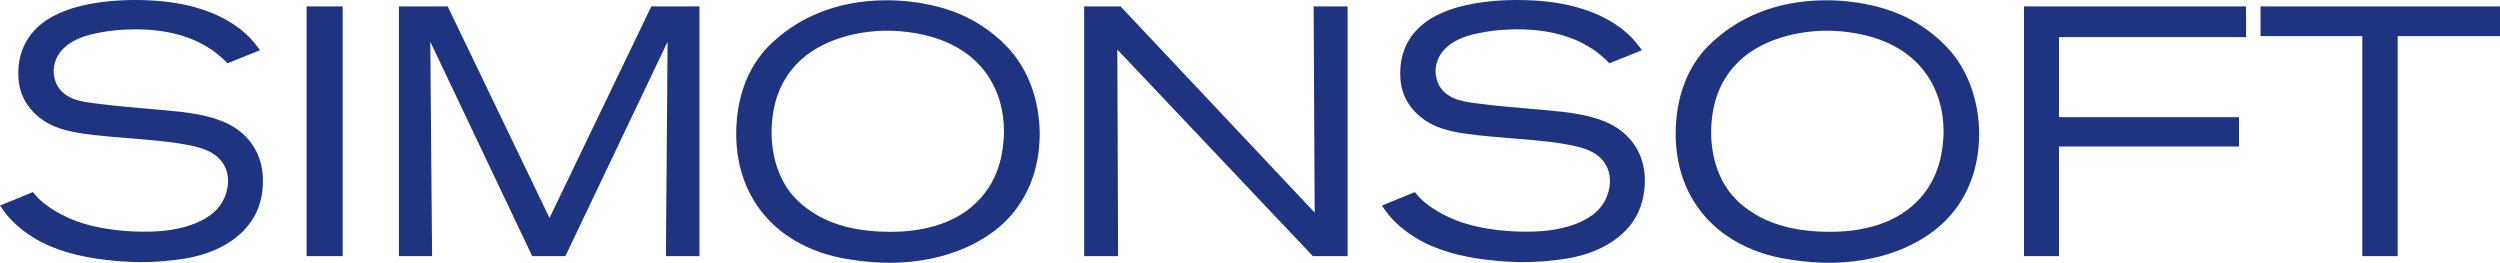<?xml version="1.0" encoding="UTF-8"?>
<!DOCTYPE svg PUBLIC "-//W3C//DTD SVG 1.1//EN" "http://www.w3.org/Graphics/SVG/1.1/DTD/svg11.dtd">
<svg version="1.1" xmlns="http://www.w3.org/2000/svg" xmlns:xlink="http://www.w3.org/1999/xlink" x="0" y="0" width="195.22" height="20.52" viewBox="0, 0, 195.22, 20.52">
  <g id="Layer_1">
    <path d="M19.55,17.38 C17.81,19.81 14.52,20.2 13.81,20.28 C13.37,20.34 12.24,20.47 10.99,20.47 C10.44,20.47 8.04,20.41 5.96,19.89 C5.52,19.78 4.83,19.61 3.86,19.2 C2.84,18.76 2.15,18.26 1.82,18.01 C0.77,17.21 0.3,16.49 0,16.05 L2.57,15 C2.71,15.17 2.82,15.3 2.98,15.47 C3.39,15.89 4.31,16.6 5.66,17.15 C7.9,18.06 10.55,18.09 11.18,18.09 C11.68,18.09 14.6,18.17 16.48,16.76 C17.64,15.88 17.81,14.66 17.81,14.14 C17.81,13.01 17.17,12.18 16.15,11.74 C14.71,11.1 11.34,10.91 9.8,10.77 C6.07,10.47 4.25,10.27 2.81,8.95 C1.48,7.73 1.43,6.35 1.43,5.69 C1.43,2.96 3.31,1.71 4.14,1.27 C5.3,0.63 7.43,0 10.57,0 C14.44,0 16.76,0.94 18.16,1.85 C18.49,2.07 18.77,2.26 19.04,2.51 C19.68,3.03 20.14,3.72 20.31,3.92 L17.77,4.94 C17.63,4.8 17.13,4.3 16.58,3.92 C15.5,3.17 13.65,2.29 10.59,2.29 C8.6,2.29 7.06,2.65 6.34,2.93 C4.66,3.57 4.19,4.72 4.19,5.55 C4.19,5.96 4.3,6.41 4.52,6.76 C5.21,7.86 6.59,7.97 7.72,8.11 C9.87,8.39 12.03,8.5 14.18,8.74 C17.19,9.1 18.57,9.87 19.51,11.03 C20.48,12.27 20.53,13.52 20.53,14.09 C20.55,15.77 19.94,16.85 19.55,17.38" fill="#1E3480"/>
    <path d="M23.94,0.5 L26.76,0.5 L26.76,20 L23.94,20 z" fill="#1E3480"/>
    <path d="M52,20 L52.13,3.26 L44.15,20 L41.56,20 L33.6,3.26 L33.74,20 L31.15,20 L31.15,0.5 L34.96,0.5 L42.91,17.02 L50.86,0.5 L54.62,0.5 L54.62,20 z" fill="#1E3480"/>
    <path d="M78.64,17.15 C77.29,18.56 74.3,20.52 69.42,20.52 C68.92,20.52 67.79,20.49 66.44,20.27 C65.11,20.08 61.17,19.36 58.9,15.71 C57.57,13.56 57.49,11.35 57.49,10.46 C57.49,8.22 58.07,5.99 59.45,4.25 C59.73,3.89 60.09,3.48 60.86,2.84 C62.19,1.74 64.86,0.02 69.26,0.02 C70.14,0.02 72.79,0.1 75.31,1.26 C76.91,2.01 78.46,3.22 79.48,4.68 C81.08,7 81.19,9.57 81.19,10.51 C81.18,11.66 81.02,14.7 78.64,17.15 M77.67,6.85 C75.57,2.35 70.02,2.38 68.92,2.4 C68.09,2.43 64.58,2.62 62.32,4.89 C61.93,5.28 61.16,6.13 60.69,7.51 C60.39,8.39 60.25,9.42 60.25,10.35 C60.25,11.07 60.33,13.17 61.66,14.96 C61.94,15.32 62.35,15.82 63.21,16.42 C64.34,17.22 66.25,18.1 69.48,18.1 C70.01,18.1 71.3,18.1 72.77,17.71 C75.5,16.99 77.49,15.17 78.15,12.41 C78.23,12.02 78.4,11.22 78.4,10.23 C78.39,8.59 77.95,7.43 77.67,6.85" fill="#1E3480"/>
    <path d="M102.52,20 L87.25,3.87 L87.31,20 L84.66,20 L84.66,0.5 L87.5,0.5 L102.66,16.6 L102.58,0.5 L105.23,0.5 L105.23,20 z" fill="#1E3480"/>
    <path d="M127.46,17.38 C125.72,19.81 122.43,20.2 121.72,20.28 C121.28,20.34 120.15,20.47 118.9,20.47 C118.35,20.47 115.95,20.41 113.87,19.89 C113.43,19.78 112.74,19.61 111.77,19.2 C110.75,18.76 110.06,18.26 109.73,18.01 C108.68,17.21 108.21,16.49 107.91,16.05 L110.48,15 C110.62,15.17 110.73,15.3 110.89,15.47 C111.3,15.89 112.22,16.6 113.57,17.15 C115.81,18.06 118.46,18.09 119.09,18.09 C119.59,18.09 122.51,18.17 124.39,16.76 C125.55,15.88 125.72,14.66 125.72,14.14 C125.72,13.01 125.08,12.18 124.06,11.74 C122.62,11.1 119.25,10.91 117.71,10.77 C113.98,10.47 112.16,10.27 110.72,8.95 C109.39,7.73 109.34,6.35 109.34,5.69 C109.34,2.96 111.22,1.71 112.05,1.27 C113.21,0.63 115.34,0 118.48,0 C122.35,0 124.67,0.94 126.07,1.85 C126.4,2.07 126.68,2.26 126.95,2.51 C127.59,3.03 128.05,3.72 128.22,3.92 L125.68,4.94 C125.54,4.8 125.04,4.3 124.49,3.92 C123.41,3.17 121.56,2.29 118.5,2.29 C116.51,2.29 114.97,2.65 114.25,2.93 C112.57,3.57 112.1,4.72 112.1,5.55 C112.1,5.96 112.21,6.41 112.43,6.76 C113.12,7.86 114.5,7.97 115.63,8.11 C117.78,8.39 119.94,8.5 122.09,8.74 C125.1,9.1 126.48,9.87 127.42,11.03 C128.39,12.27 128.44,13.52 128.44,14.09 C128.45,15.77 127.84,16.85 127.46,17.38" fill="#1E3480"/>
    <path d="M152,17.15 C150.65,18.56 147.66,20.52 142.78,20.52 C142.28,20.52 141.15,20.49 139.8,20.27 C138.47,20.08 134.53,19.36 132.26,15.71 C130.93,13.56 130.85,11.35 130.85,10.46 C130.85,8.22 131.43,5.99 132.81,4.25 C133.09,3.89 133.45,3.48 134.22,2.84 C135.55,1.74 138.22,0.02 142.62,0.02 C143.5,0.02 146.16,0.1 148.67,1.26 C150.27,2.01 151.82,3.22 152.84,4.68 C154.44,7 154.55,9.57 154.55,10.51 C154.54,11.66 154.38,14.7 152,17.15 M151.04,6.85 C148.94,2.35 143.39,2.38 142.29,2.4 C141.46,2.43 137.95,2.62 135.69,4.89 C135.3,5.28 134.53,6.13 134.06,7.51 C133.76,8.39 133.62,9.42 133.62,10.35 C133.62,11.07 133.7,13.17 135.03,14.96 C135.31,15.32 135.72,15.82 136.58,16.42 C137.71,17.22 139.62,18.1 142.85,18.1 C143.38,18.1 144.67,18.1 146.14,17.71 C148.87,16.99 150.86,15.17 151.52,12.41 C151.6,12.02 151.77,11.22 151.77,10.23 C151.76,8.59 151.31,7.43 151.04,6.85" fill="#1E3480"/>
    <path d="M160.78,2.9 L160.78,9.15 L174.84,9.15 L174.84,11.44 L160.78,11.44 L160.78,20 L158.05,20 L158.05,0.5 L175.39,0.5 L175.39,2.9 z" fill="#1E3480"/>
    <path d="M187.23,2.82 L187.23,20 L184.47,20 L184.47,2.82 L176.52,2.82 L176.52,0.5 L195.22,0.5 L195.22,2.82 z" fill="#1E3480"/>
  </g>
</svg>

